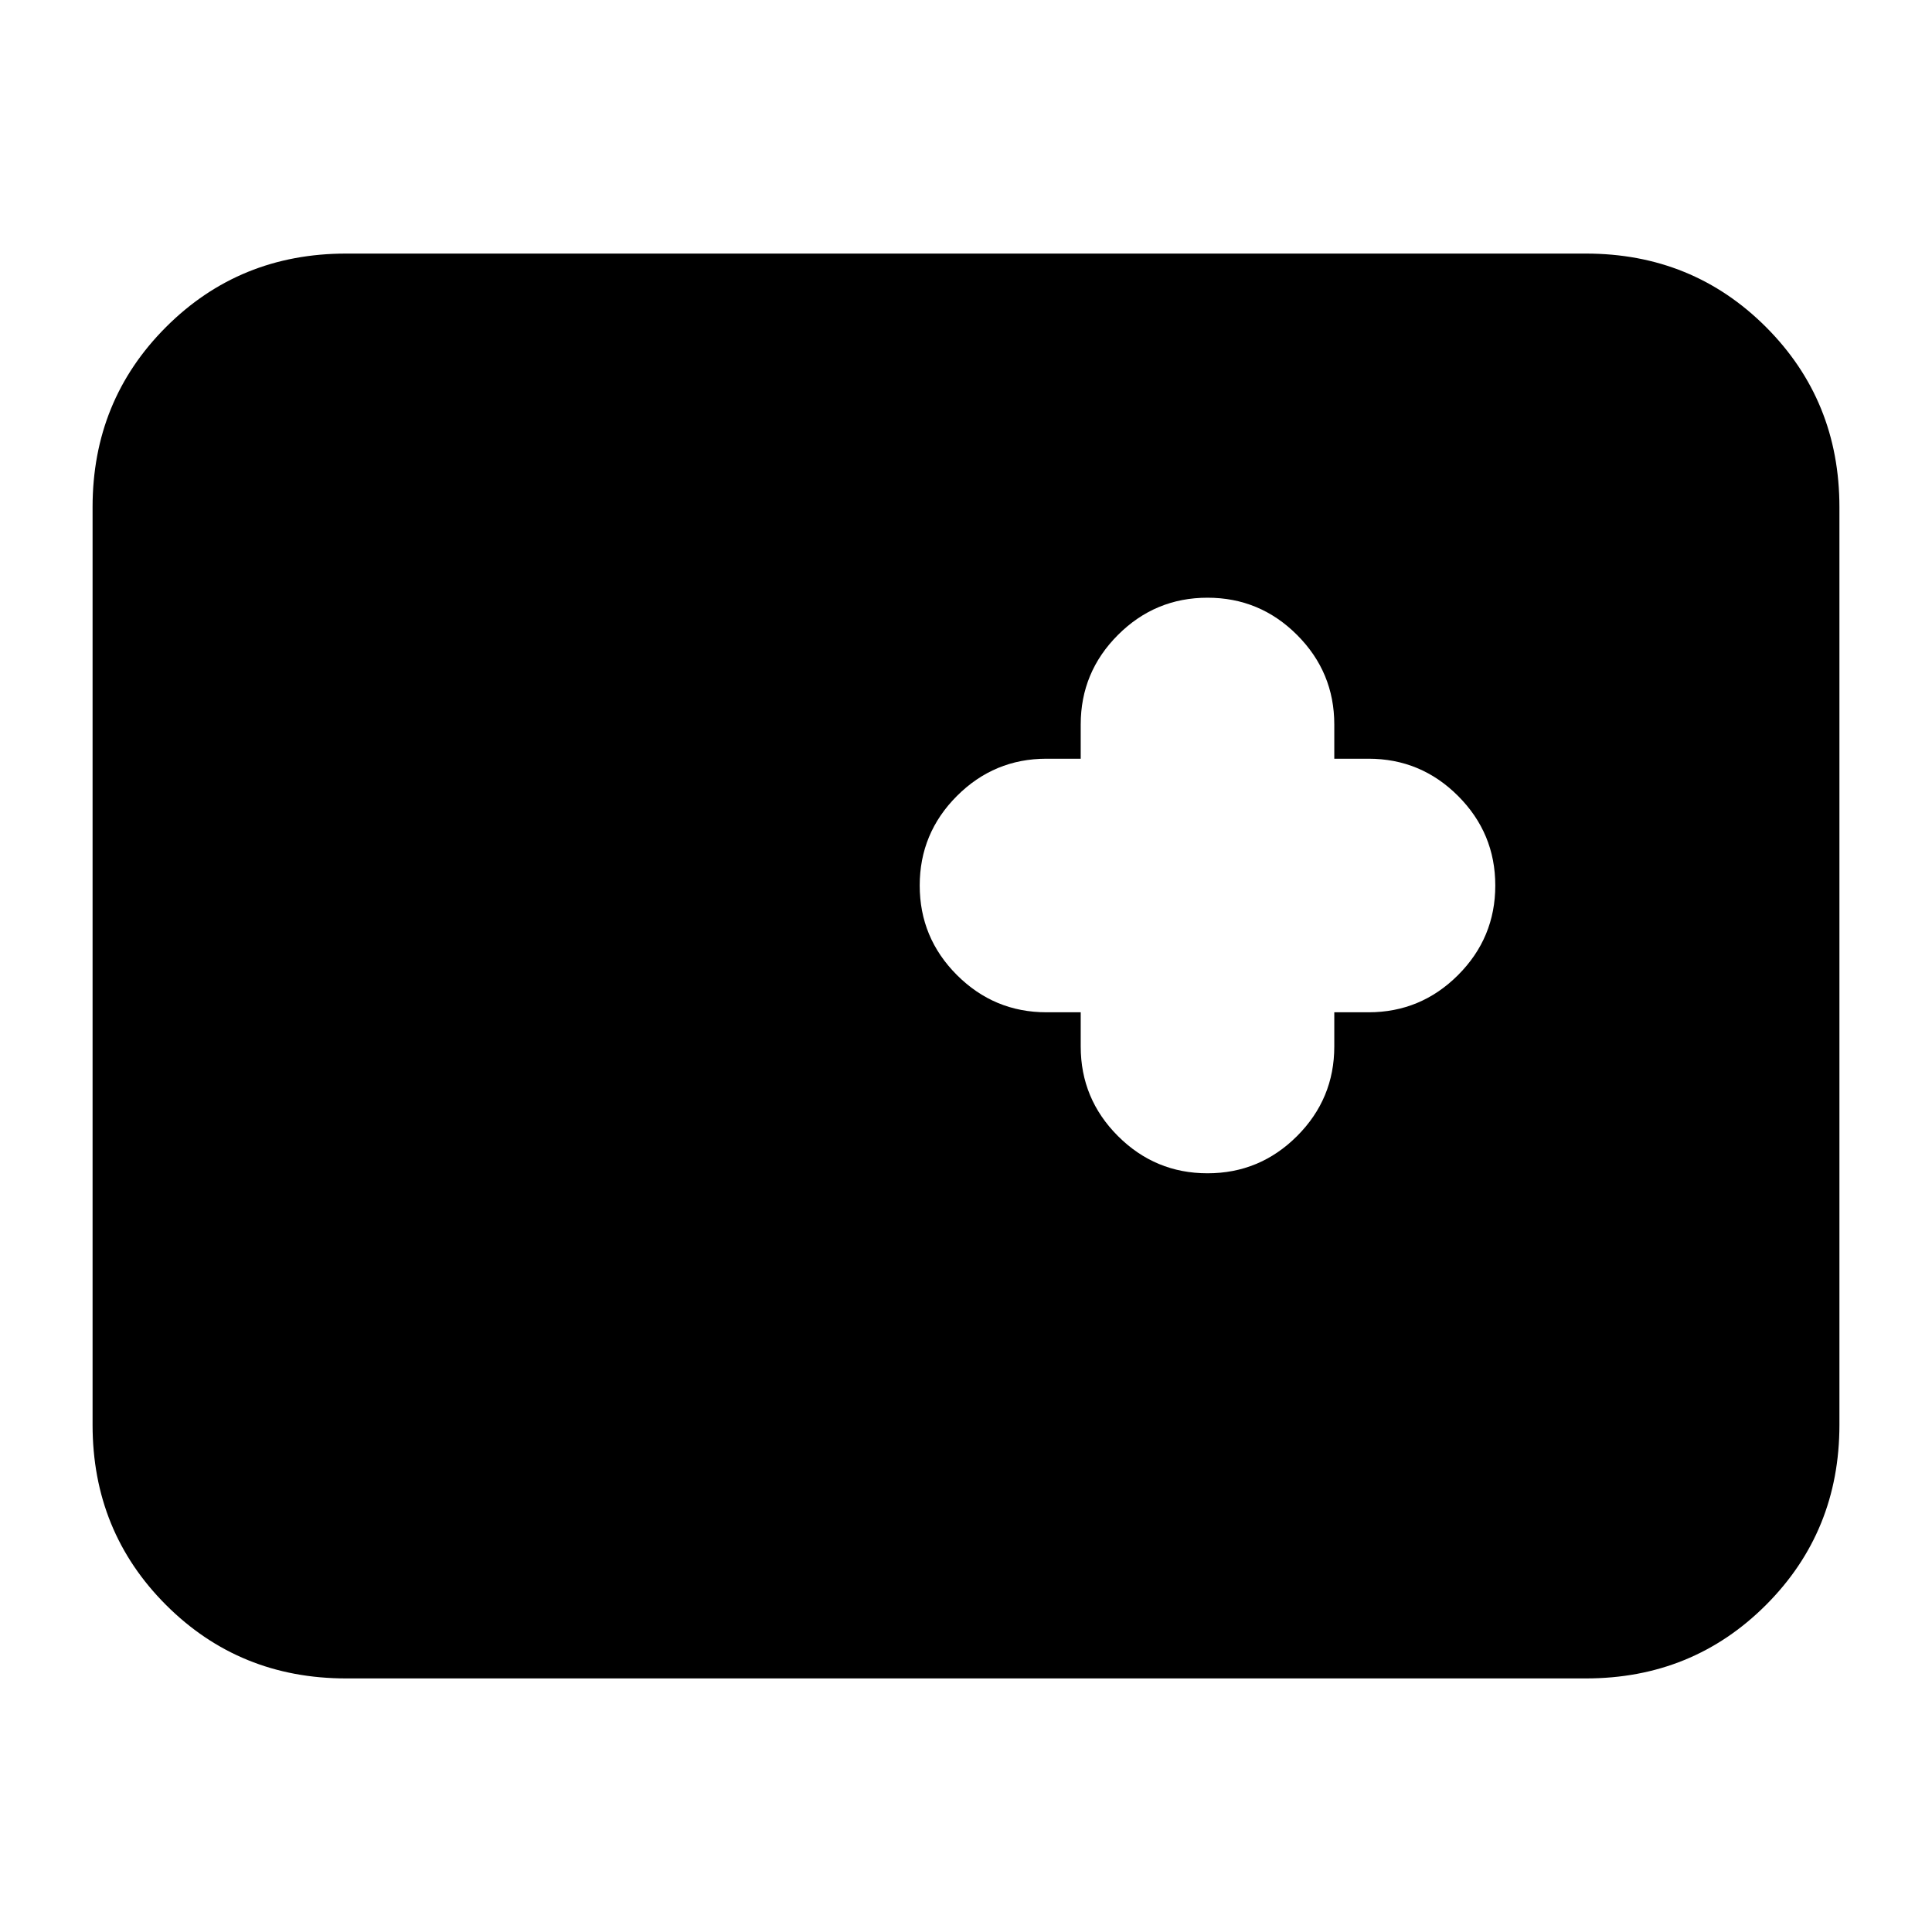 <svg xmlns="http://www.w3.org/2000/svg" height="24" viewBox="0 -960 960 960" width="24"><path d="M172-126q-53 0-89.5-36.5T46-252v-456q0-53 36.5-89.5T172-834h616q53 0 89.5 36.5T914-708v456q0 53-36.5 89.5T788-126H172Zm365-331v17q0 26 18.5 44.5T600-377q26 0 44.5-18.5T663-440v-17h17q26 0 44.5-18.5T743-520q0-26-18.5-44.5T680-583h-17v-17q0-26-18.5-44.5T600-663q-26 0-44.5 18.5T537-600v17h-17q-26 0-44.5 18.5T457-520q0 26 18.5 44.5T520-457h17Z"/></svg>